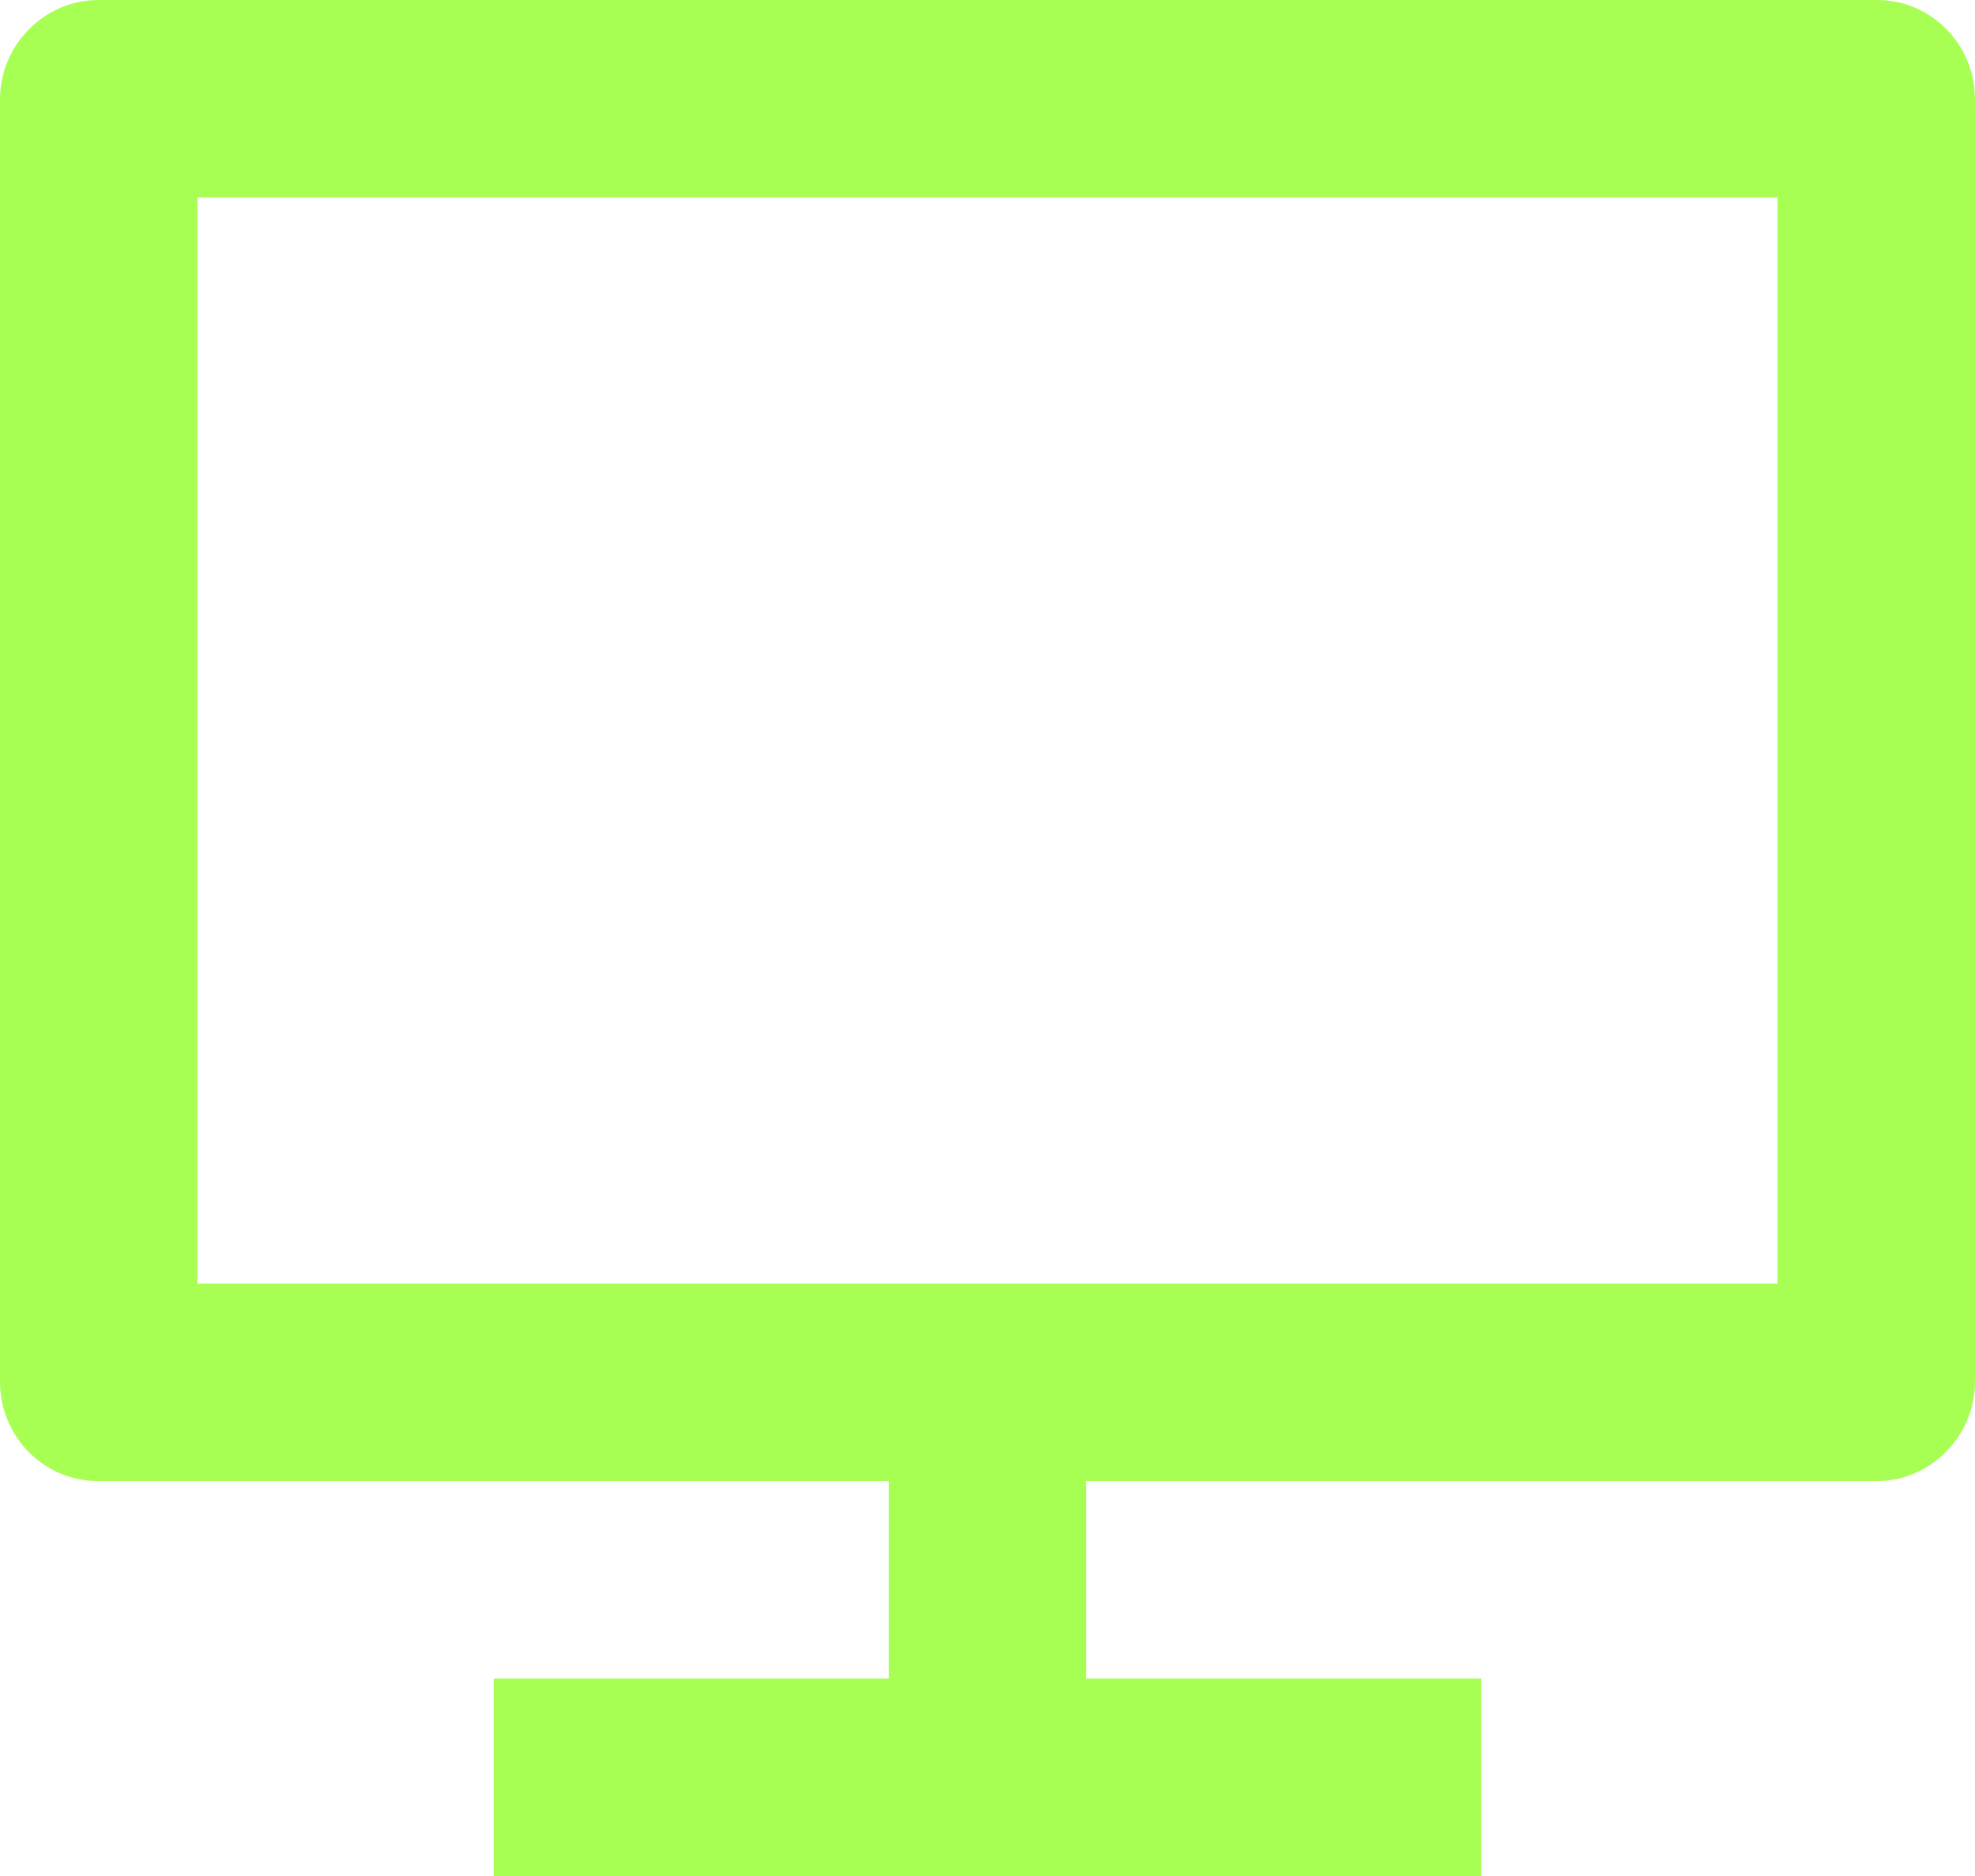 <svg width="20" height="19" viewBox="0 0 20 19" fill="none" xmlns="http://www.w3.org/2000/svg">
<path d="M2 13H18V2H2V13ZM11 15V17H15V19H5V17H9V15H0.992C0.444 15 0 14.551 0 13.992V1.007C0 0.451 0.455 0 0.992 0H19.008C19.556 0 20 0.449 20 1.007V13.992C20 14.549 19.545 15 19.008 15H11Z" fill="#A8FF53"/>
</svg>
